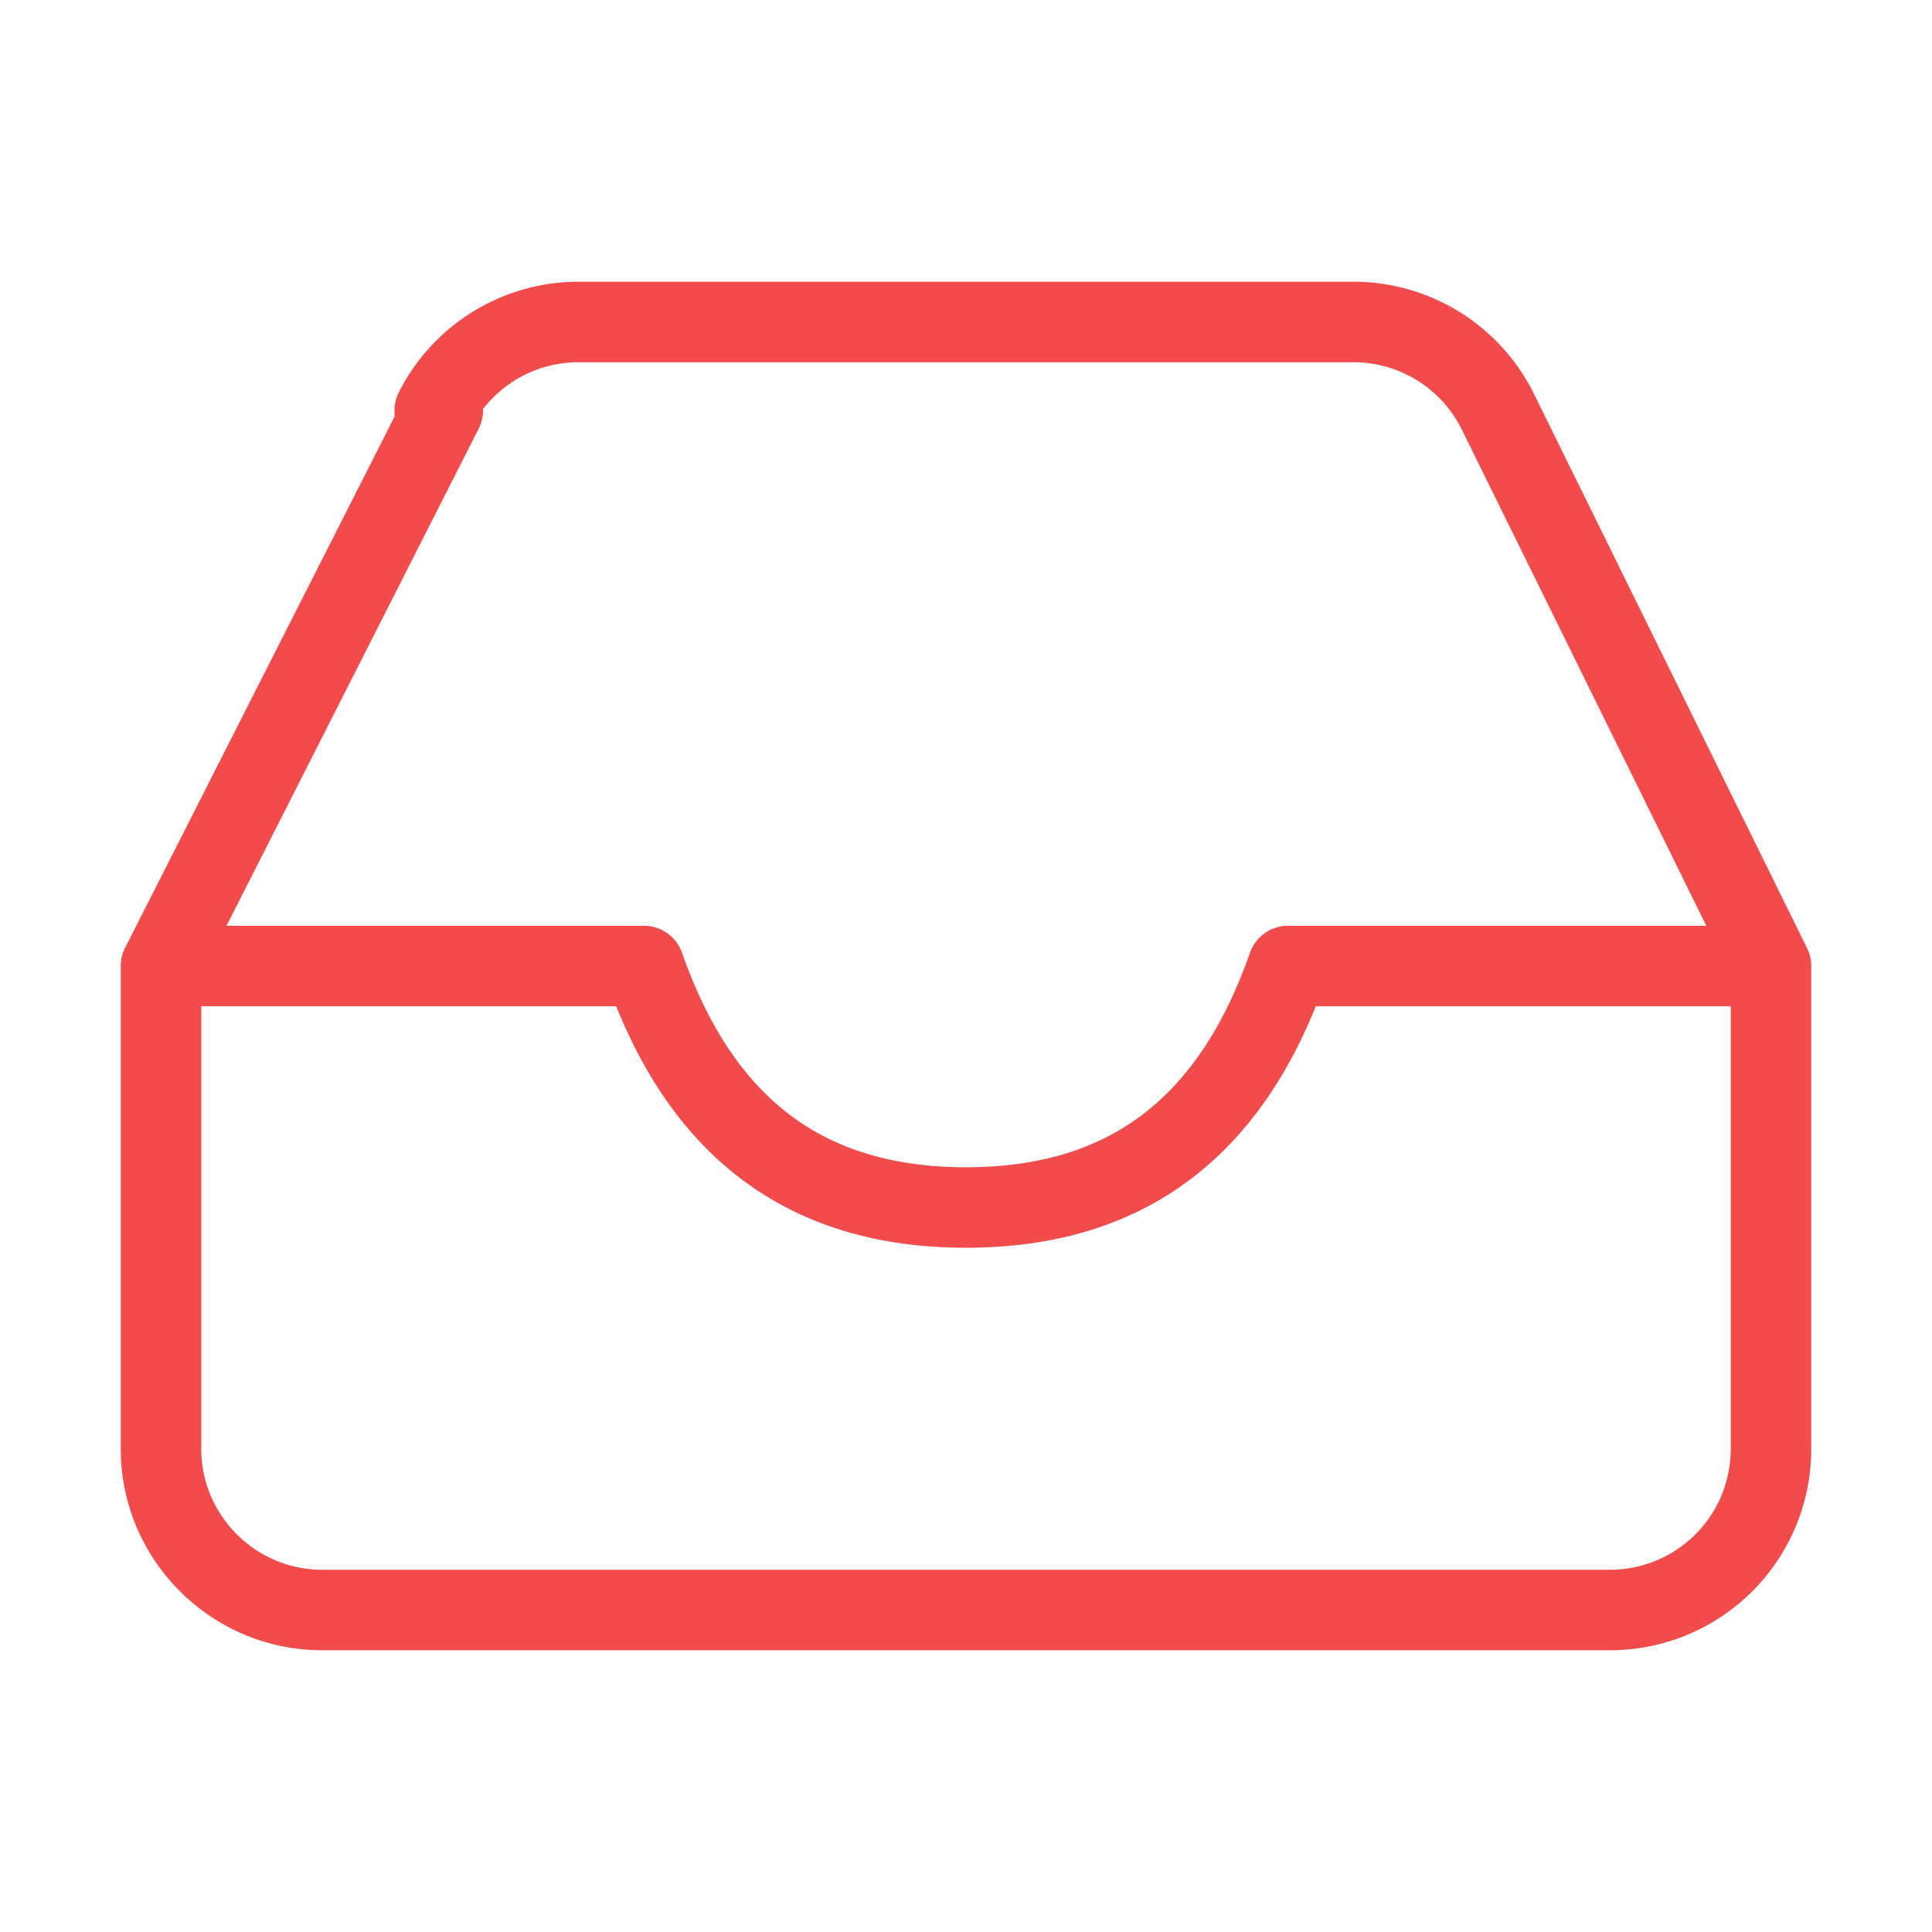 <svg xmlns="http://www.w3.org/2000/svg" width="24" height="24" viewBox="0 0 24 24" fill="none" stroke="#f24b4b" stroke-width="1" stroke-linecap="round" stroke-linejoin="round"><path d="M21.5 12H16c-.7 2-2 3-4 3s-3.3-1-4-3H2.5"/><path d="M5.5 5.1L2 12v6c0 1.1.9 2 2 2h16a2 2 0 002-2v-6l-3.4-6.9A2 2 0 0016.8 4H7.2a2 2 0 00-1.8 1.1z"/></svg>